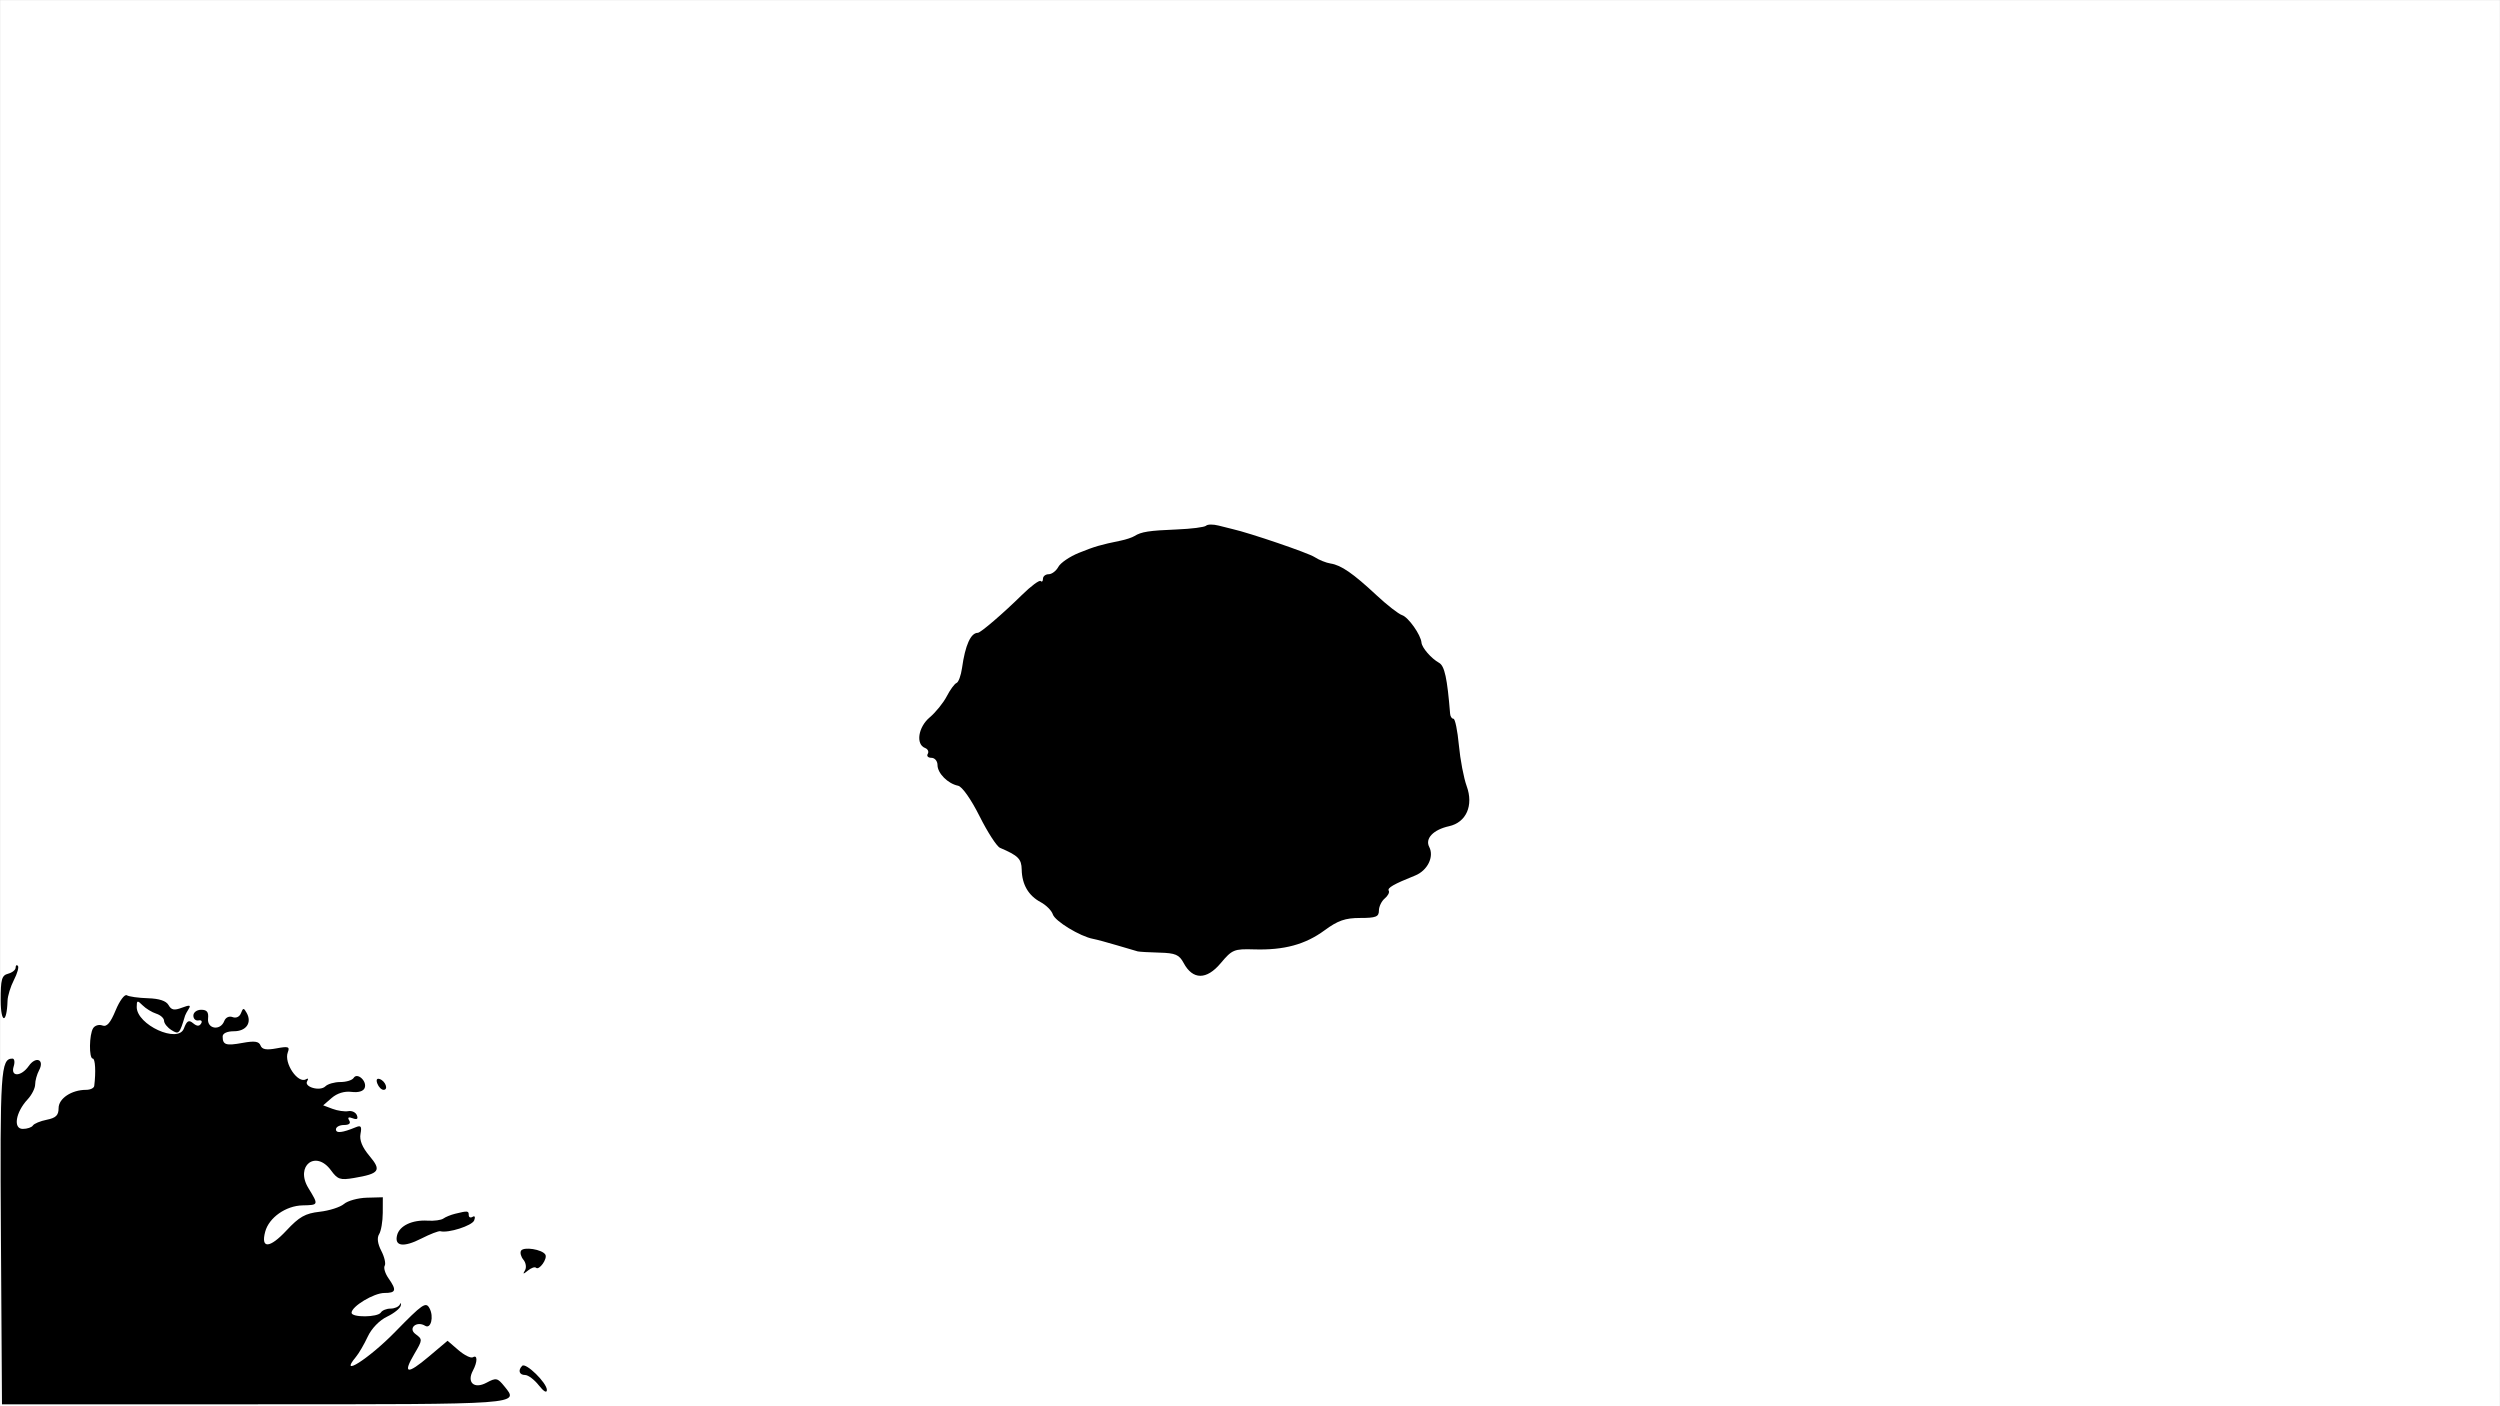 <svg id="svg" xmlns="http://www.w3.org/2000/svg" xmlns:xlink="http://www.w3.org/1999/xlink" width="400" height="225" viewBox="0, 0, 400,225"><g id="svgg"><path d="M0 225 h400 v-225 h-400 z" stroke="#000000" stroke-width="0.01" fill="none"/><path id="path0" d="M192.971 84.113 C 192.734 84.349,190.634 84.619,188.302 84.712 C 183.839 84.891,182.612 85.082,181.519 85.766 C 181.151 85.996,180.166 86.326,179.331 86.498 C 176.021 87.180,175.214 87.416,172.638 88.451 C 171.167 89.042,169.681 90.054,169.335 90.700 C 168.989 91.346,168.294 91.875,167.791 91.875 C 167.287 91.875,166.875 92.203,166.875 92.604 C 166.875 93.005,166.710 93.169,166.509 92.967 C 166.308 92.766,164.952 93.774,163.495 95.207 C 160.503 98.152,156.893 101.250,156.454 101.250 C 155.321 101.250,154.437 103.217,153.925 106.875 C 153.757 108.078,153.361 109.158,153.046 109.275 C 152.731 109.392,152.028 110.349,151.484 111.402 C 150.940 112.454,149.710 113.976,148.751 114.783 C 146.908 116.334,146.489 119.092,148.008 119.676 C 148.460 119.849,148.654 120.274,148.440 120.621 C 148.226 120.967,148.490 121.250,149.026 121.250 C 149.562 121.250,150.000 121.769,150.000 122.403 C 150.000 123.719,151.661 125.391,153.293 125.717 C 153.939 125.846,155.365 127.869,156.730 130.594 C 158.013 133.155,159.484 135.431,160.000 135.652 C 162.922 136.902,163.439 137.420,163.472 139.131 C 163.519 141.527,164.548 143.297,166.504 144.344 C 167.384 144.815,168.261 145.695,168.454 146.301 C 168.797 147.383,172.812 149.829,174.882 150.217 C 175.462 150.326,177.203 150.795,178.750 151.258 C 180.297 151.721,181.773 152.155,182.031 152.222 C 182.289 152.289,183.859 152.379,185.519 152.422 C 188.068 152.488,188.671 152.746,189.384 154.079 C 190.838 156.796,193.043 156.812,195.301 154.122 C 197.141 151.931,197.441 151.806,200.656 151.902 C 205.450 152.045,208.840 151.127,211.944 148.844 C 214.070 147.280,215.239 146.875,217.623 146.875 C 220.143 146.875,220.625 146.687,220.625 145.702 C 220.625 145.056,221.044 144.181,221.556 143.756 C 222.067 143.331,222.358 142.776,222.202 142.523 C 221.923 142.072,222.952 141.478,226.425 140.083 C 228.402 139.288,229.494 137.073,228.677 135.512 C 227.974 134.169,229.332 132.746,231.845 132.194 C 234.602 131.589,235.798 128.874,234.670 125.784 C 234.199 124.493,233.637 121.539,233.420 119.219 C 233.203 116.898,232.814 115.000,232.554 115.000 C 232.295 115.000,232.055 114.648,232.020 114.219 C 231.555 108.482,231.136 106.548,230.252 106.054 C 228.994 105.350,227.506 103.636,227.438 102.813 C 227.335 101.573,225.333 98.741,224.335 98.425 C 223.774 98.247,221.937 96.816,220.252 95.246 C 216.487 91.737,214.582 90.421,212.898 90.164 C 212.187 90.055,211.029 89.590,210.326 89.129 C 209.306 88.461,199.964 85.273,197.188 84.646 C 196.844 84.568,195.851 84.320,194.981 84.094 C 194.111 83.868,193.207 83.877,192.971 84.113 M2.500 154.823 C 2.500 155.184,1.960 155.620,1.301 155.793 C 0.276 156.061,0.103 156.684,0.112 160.084 C 0.121 163.823,1.092 163.859,1.206 160.125 C 1.230 159.335,1.693 157.832,2.234 156.786 C 2.775 155.740,3.056 154.722,2.859 154.525 C 2.661 154.328,2.500 154.462,2.500 154.823 M18.503 161.651 C 17.660 163.689,17.083 164.349,16.379 164.079 C 15.847 163.875,15.183 164.069,14.903 164.510 C 14.262 165.521,14.215 169.375,14.844 169.375 C 15.242 169.375,15.357 171.518,15.078 173.750 C 15.035 174.094,14.451 174.375,13.779 174.375 C 11.450 174.375,9.375 175.755,9.375 177.303 C 9.375 178.448,8.949 178.866,7.487 179.159 C 6.449 179.367,5.448 179.781,5.263 180.081 C 5.078 180.380,4.350 180.625,3.645 180.625 C 2.063 180.625,2.501 177.955,4.421 175.897 C 5.083 175.188,5.625 174.114,5.625 173.512 C 5.625 172.910,5.907 171.891,6.252 171.247 C 7.173 169.524,5.744 168.927,4.602 170.557 C 3.389 172.290,1.644 172.339,2.188 170.625 C 2.406 169.938,2.318 169.375,1.994 169.375 C 0.117 169.375,-0.012 171.364,0.149 197.885 L 0.313 224.688 40.885 224.688 C 83.684 224.688,83.064 224.732,80.713 221.828 C 79.597 220.450,79.388 220.407,77.839 221.236 C 75.863 222.293,74.646 221.204,75.669 219.294 C 76.416 217.896,76.417 216.698,75.670 217.160 C 75.351 217.357,74.307 216.844,73.350 216.021 L 71.610 214.524 68.614 217.050 C 65.134 219.985,64.396 219.845,66.304 216.612 C 67.622 214.378,67.626 214.293,66.485 213.453 C 65.223 212.523,66.666 211.286,68.030 212.129 C 68.944 212.694,69.446 210.676,68.726 209.330 C 68.141 208.237,67.626 208.591,63.200 213.125 C 59.026 217.401,54.076 220.549,56.955 217.096 C 57.426 216.530,58.273 215.076,58.837 213.864 C 59.442 212.561,60.702 211.256,61.916 210.673 C 63.047 210.131,64.041 209.329,64.126 208.891 C 64.212 208.452,64.138 208.382,63.964 208.734 C 63.789 209.087,63.123 209.375,62.485 209.375 C 61.846 209.375,61.150 209.656,60.938 210.000 C 60.450 210.789,56.250 210.827,56.250 210.043 C 56.250 209.026,59.817 206.875,61.503 206.875 C 63.379 206.875,63.499 206.437,62.151 204.513 C 61.616 203.748,61.346 202.850,61.552 202.517 C 61.758 202.184,61.513 201.113,61.009 200.138 C 60.414 198.988,60.292 198.046,60.661 197.463 C 60.974 196.968,61.235 195.438,61.241 194.063 L 61.251 191.563 58.689 191.632 C 57.280 191.671,55.638 192.121,55.040 192.634 C 54.442 193.146,52.688 193.707,51.144 193.881 C 48.841 194.141,47.885 194.681,45.829 196.884 C 43.145 199.762,41.691 199.842,42.432 197.071 C 43.036 194.814,45.731 192.918,48.418 192.860 C 51.001 192.804,50.999 192.809,49.339 190.086 C 47.172 186.531,50.526 183.916,52.963 187.261 C 54.017 188.709,54.438 188.849,56.621 188.480 C 60.728 187.786,61.082 187.286,59.113 184.946 C 57.955 183.570,57.489 182.421,57.681 181.417 C 57.907 180.234,57.757 180.014,56.952 180.347 C 54.758 181.255,53.750 181.365,53.750 180.698 C 53.750 180.314,54.329 180.000,55.037 180.000 C 55.860 180.000,56.161 179.737,55.872 179.269 C 55.571 178.782,55.757 178.667,56.428 178.924 C 57.118 179.189,57.332 179.040,57.106 178.451 C 56.925 177.978,56.306 177.677,55.732 177.783 C 55.157 177.889,54.017 177.723,53.198 177.414 L 51.708 176.854 53.079 175.665 C 53.940 174.918,55.115 174.560,56.235 174.701 C 57.340 174.841,58.144 174.602,58.347 174.072 C 58.765 172.984,57.162 171.530,56.581 172.470 C 56.358 172.830,55.405 173.125,54.463 173.125 C 53.521 173.125,52.441 173.434,52.063 173.812 C 51.210 174.665,48.574 173.915,49.150 172.983 C 49.380 172.611,49.300 172.472,48.973 172.675 C 47.686 173.470,45.389 170.093,46.048 168.374 C 46.396 167.469,46.144 167.381,44.236 167.739 C 42.617 168.042,41.929 167.918,41.683 167.277 C 41.428 166.613,40.734 166.512,38.816 166.863 C 36.144 167.352,35.625 167.184,35.625 165.833 C 35.625 165.331,36.343 165.000,37.433 165.000 C 39.399 165.000,40.347 163.634,39.469 162.065 C 38.997 161.221,38.893 161.226,38.554 162.109 C 38.332 162.689,37.773 162.951,37.216 162.737 C 36.658 162.523,36.101 162.787,35.876 163.373 C 35.259 164.980,33.111 164.645,33.289 162.969 C 33.399 161.930,33.111 161.563,32.188 161.563 C 31.493 161.563,30.938 161.979,30.938 162.500 C 30.938 163.016,31.310 163.360,31.765 163.266 C 32.220 163.171,32.406 163.396,32.178 163.765 C 31.887 164.236,31.505 164.221,30.892 163.712 C 30.197 163.135,29.899 163.309,29.420 164.569 C 28.496 167.001,21.875 163.974,21.875 161.120 C 21.875 160.043,21.978 160.014,22.816 160.852 C 23.334 161.370,24.318 161.971,25.004 162.189 C 25.689 162.406,26.250 162.920,26.250 163.329 C 26.250 163.739,26.784 164.408,27.436 164.815 C 28.624 165.557,28.731 165.444,29.613 162.500 C 29.664 162.328,29.929 161.837,30.202 161.408 C 30.582 160.808,30.332 160.767,29.117 161.229 C 27.877 161.701,27.414 161.611,26.968 160.814 C 26.592 160.141,25.477 159.771,23.665 159.718 C 22.162 159.674,20.645 159.461,20.296 159.245 C 19.946 159.029,19.139 160.112,18.503 161.651 M60.379 173.385 C 60.588 173.930,61.033 174.375,61.369 174.375 C 62.190 174.375,61.676 172.955,60.742 172.643 C 60.285 172.491,60.145 172.777,60.379 173.385 M72.813 194.202 C 72.125 194.371,71.281 194.715,70.938 194.967 C 70.594 195.218,69.469 195.371,68.438 195.306 C 65.969 195.150,63.932 196.110,63.539 197.614 C 63.067 199.419,64.552 199.629,67.424 198.164 C 68.824 197.449,70.188 196.924,70.454 196.997 C 71.710 197.338,75.545 196.111,75.870 195.263 C 76.078 194.720,75.970 194.474,75.618 194.692 C 75.278 194.902,75.000 194.776,75.000 194.412 C 75.000 193.718,74.842 193.703,72.813 194.202 M83.369 200.111 C 83.176 200.424,83.347 201.077,83.750 201.563 C 84.153 202.048,84.264 202.809,83.996 203.254 C 83.605 203.904,83.698 203.911,84.469 203.287 C 84.996 202.860,85.572 202.656,85.750 202.833 C 86.253 203.336,87.651 201.375,87.251 200.727 C 86.741 199.902,83.787 199.434,83.369 200.111 M83.550 218.533 C 82.836 219.248,83.075 220.000,84.017 220.000 C 84.508 220.000,85.492 220.741,86.205 221.647 C 86.994 222.650,87.500 222.940,87.500 222.389 C 87.500 221.252,84.125 217.958,83.550 218.533 " stroke="none" fill="#000000" fill-rule="evenodd"></path></g></svg>
